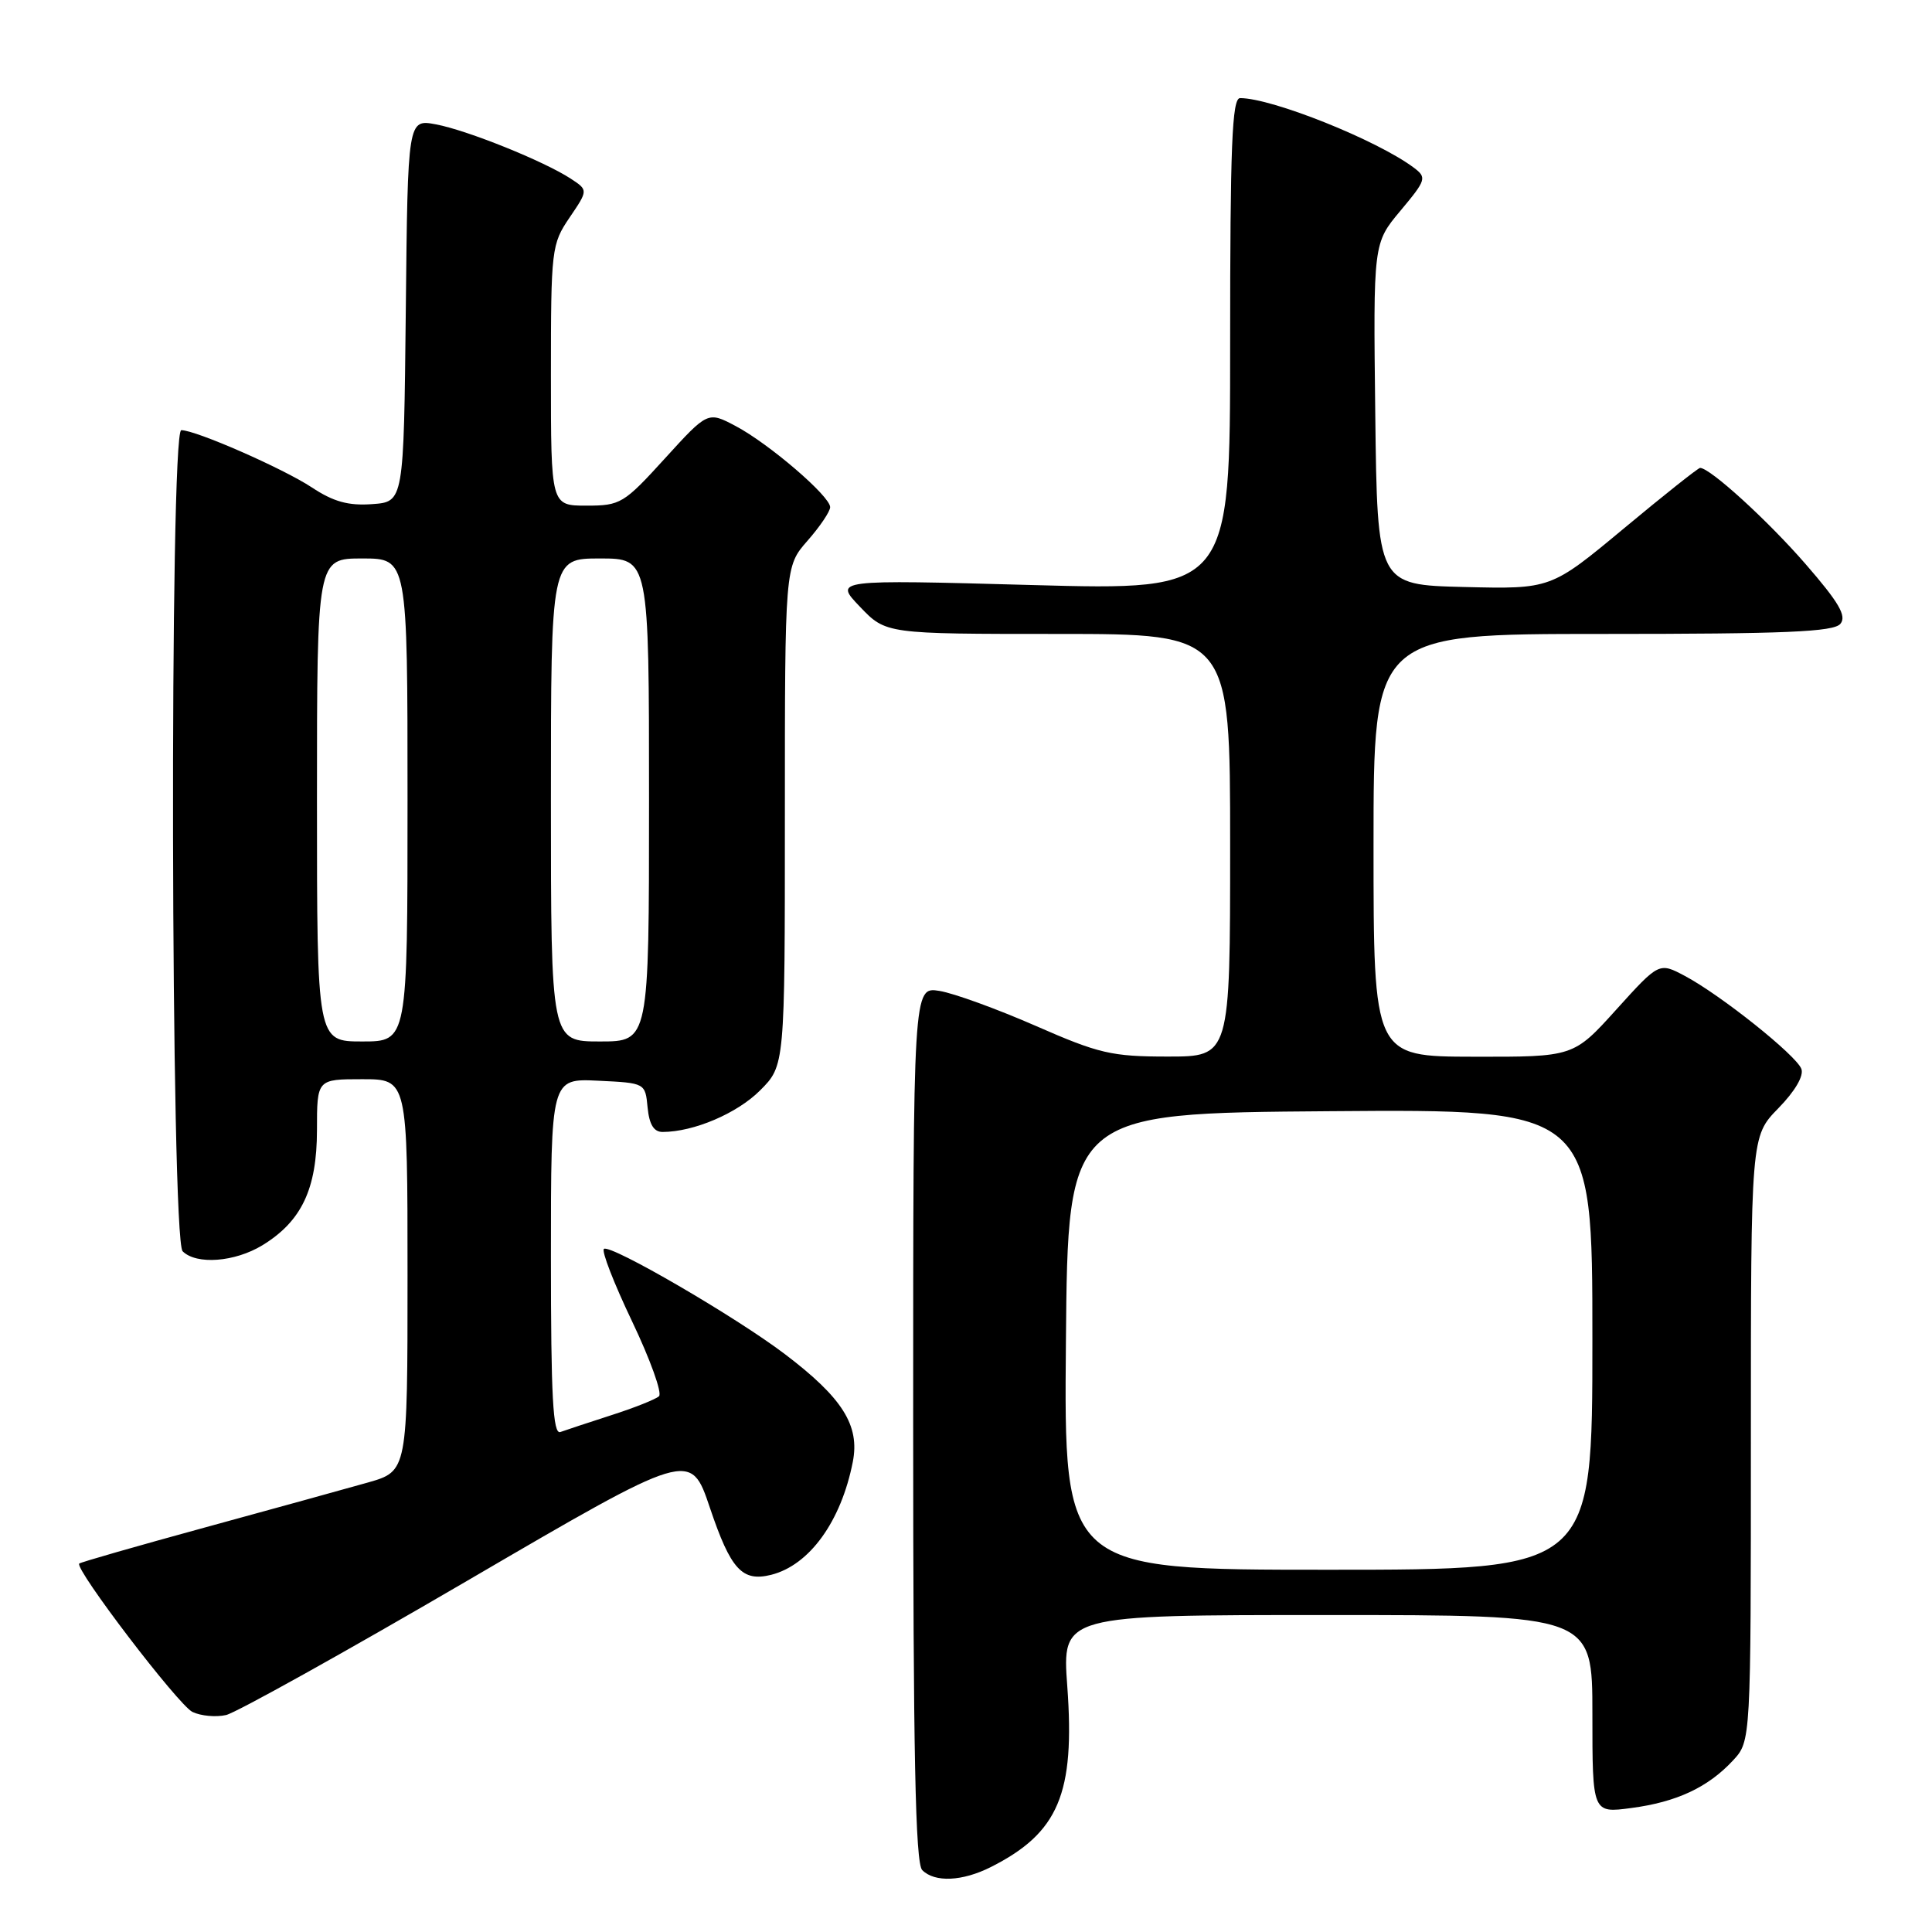 <?xml version="1.0" encoding="UTF-8" standalone="no"?>
<!DOCTYPE svg PUBLIC "-//W3C//DTD SVG 1.1//EN" "http://www.w3.org/Graphics/SVG/1.1/DTD/svg11.dtd" >
<svg xmlns="http://www.w3.org/2000/svg" xmlns:xlink="http://www.w3.org/1999/xlink" version="1.1" viewBox="0 0 256 256">
 <g >
 <path fill="currentColor"
d=" M 131.30 247.39 C 140.27 242.86 142.46 237.67 141.42 223.44 C 140.73 214.00 140.73 214.00 175.86 214.00 C 211.00 214.00 211.00 214.00 211.00 227.13 C 211.00 240.26 211.00 240.26 216.16 239.57 C 222.17 238.78 226.33 236.83 229.64 233.26 C 232.00 230.71 232.00 230.71 232.00 190.65 C 232.00 150.58 232.00 150.58 235.63 146.86 C 237.86 144.58 239.04 142.55 238.69 141.63 C 237.99 139.81 228.03 131.86 223.26 129.32 C 219.84 127.50 219.84 127.50 214.17 133.77 C 208.50 140.05 208.50 140.05 195.25 140.02 C 182.00 140.00 182.00 140.00 182.00 112.00 C 182.00 84.00 182.00 84.00 212.38 84.00 C 236.51 84.00 242.98 83.73 243.86 82.66 C 244.72 81.63 243.68 79.84 239.24 74.73 C 234.21 68.94 226.59 62.00 225.27 62.00 C 225.02 62.00 220.47 65.61 215.16 70.03 C 205.50 78.06 205.50 78.06 194.00 77.78 C 182.50 77.50 182.50 77.50 182.23 54.87 C 181.96 32.23 181.96 32.23 185.57 27.92 C 188.99 23.83 189.08 23.53 187.34 22.22 C 182.49 18.58 168.56 13.00 164.32 13.00 C 163.25 13.00 163.00 19.29 163.00 45.62 C 163.00 78.24 163.00 78.24 136.75 77.52 C 110.50 76.80 110.50 76.80 113.95 80.40 C 117.39 84.00 117.39 84.00 140.20 84.00 C 163.00 84.00 163.00 84.00 163.00 112.00 C 163.00 140.00 163.00 140.00 154.75 140.00 C 147.29 140.00 145.62 139.61 137.23 135.93 C 132.13 133.70 126.39 131.61 124.48 131.30 C 121.00 130.74 121.00 130.74 121.00 188.67 C 121.00 232.39 121.29 246.89 122.20 247.80 C 123.86 249.46 127.51 249.30 131.30 247.39 Z  M 61.96 209.43 C 91.50 192.18 91.50 192.18 94.06 199.77 C 96.83 207.99 98.34 209.63 102.19 208.67 C 107.26 207.39 111.45 201.60 113.00 193.71 C 113.95 188.88 111.64 185.22 103.99 179.42 C 97.49 174.49 80.99 164.89 80.03 165.48 C 79.66 165.71 81.34 170.03 83.75 175.08 C 86.16 180.13 87.77 184.60 87.32 185.01 C 86.87 185.42 84.03 186.55 81.00 187.52 C 77.97 188.50 74.94 189.50 74.25 189.75 C 73.27 190.11 73.00 185.06 73.00 166.56 C 73.00 142.90 73.00 142.90 79.25 143.20 C 85.50 143.50 85.50 143.50 85.81 146.75 C 86.03 149.01 86.64 150.00 87.81 149.99 C 91.93 149.98 97.67 147.53 100.70 144.50 C 104.00 141.20 104.00 141.20 104.00 108.13 C 104.00 75.07 104.00 75.07 107.00 71.65 C 108.65 69.77 110.00 67.77 110.00 67.20 C 110.00 65.75 101.91 58.80 97.49 56.46 C 93.79 54.50 93.79 54.50 88.10 60.75 C 82.66 66.73 82.21 67.00 77.71 67.00 C 73.00 67.00 73.00 67.00 73.00 49.73 C 73.00 33.02 73.08 32.35 75.47 28.83 C 77.94 25.19 77.94 25.19 75.62 23.67 C 72.07 21.35 61.94 17.27 57.77 16.48 C 54.03 15.78 54.03 15.78 53.77 41.14 C 53.50 66.50 53.50 66.50 49.31 66.80 C 46.16 67.03 44.18 66.48 41.31 64.58 C 37.50 62.07 25.95 57.00 24.02 57.00 C 22.45 57.00 22.62 164.22 24.20 165.80 C 26.02 167.62 31.11 167.23 34.76 165.01 C 39.96 161.83 41.99 157.56 42.00 149.75 C 42.00 143.00 42.00 143.00 48.00 143.00 C 54.00 143.00 54.00 143.00 54.00 168.97 C 54.00 194.94 54.00 194.94 48.75 196.44 C 45.86 197.26 36.14 199.94 27.15 202.40 C 18.16 204.86 10.66 207.01 10.50 207.18 C 9.85 207.87 23.63 225.93 25.50 226.84 C 26.60 227.37 28.61 227.56 29.96 227.25 C 31.31 226.93 45.71 218.92 61.96 209.43 Z  M 141.24 177.75 C 141.50 147.50 141.50 147.50 176.25 147.24 C 211.00 146.97 211.00 146.97 211.00 177.49 C 211.00 208.00 211.00 208.00 175.99 208.00 C 140.97 208.00 140.97 208.00 141.24 177.75 Z  M 42.00 106.00 C 42.00 74.00 42.00 74.00 48.00 74.00 C 54.00 74.00 54.00 74.00 54.00 106.00 C 54.00 138.00 54.00 138.00 48.00 138.00 C 42.00 138.00 42.00 138.00 42.00 106.00 Z  M 73.00 106.00 C 73.00 74.00 73.00 74.00 79.50 74.00 C 86.00 74.00 86.00 74.00 86.00 106.00 C 86.00 138.00 86.00 138.00 79.50 138.00 C 73.00 138.00 73.00 138.00 73.00 106.00 Z "/>
</g>
</svg>